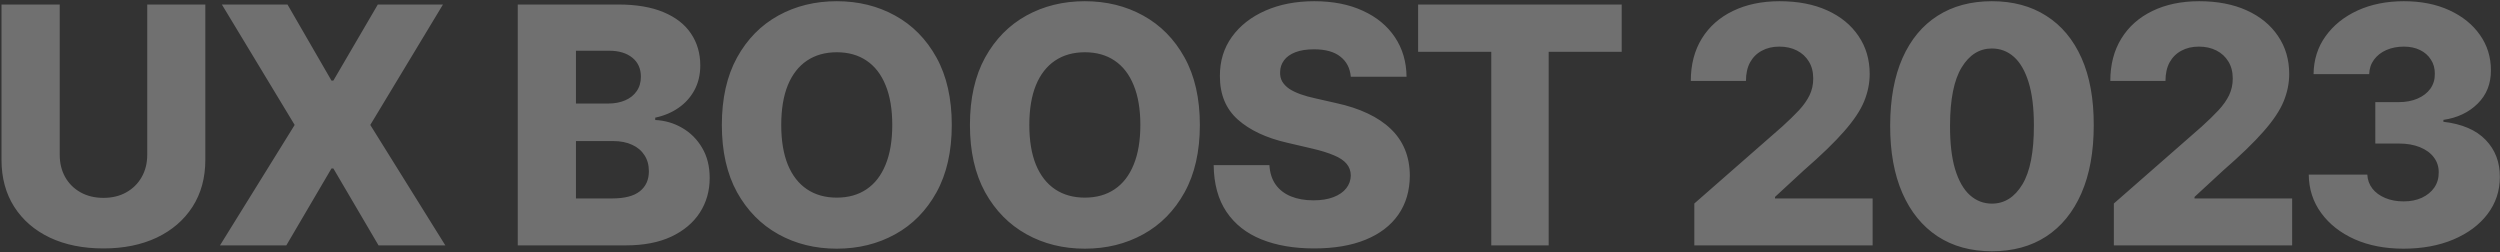 <svg width="1406" height="142" viewBox="0 0 1406 142" fill="none" xmlns="http://www.w3.org/2000/svg">
<rect x="0" y="0" width="1406" height="142" fill="#333333" stroke="none"/>
<g opacity="0.3">
<path d="M82.802 2.535H115.478V89.913C115.478 100.011 113.075 108.808 108.268 116.304C103.462 123.757 96.759 129.533 88.16 133.634C79.561 137.691 69.573 139.72 58.196 139.72C46.687 139.72 36.633 137.691 28.034 133.634C19.435 129.533 12.755 123.757 7.992 116.304C3.23 108.808 0.849 100.011 0.849 89.913V2.535H33.59V87.068C33.59 91.743 34.605 95.91 36.633 99.57C38.706 103.23 41.594 106.096 45.298 108.169C49.002 110.241 53.302 111.277 58.196 111.277C63.091 111.277 67.368 110.241 71.028 108.169C74.733 106.096 77.621 103.23 79.694 99.57C81.766 95.91 82.802 91.743 82.802 87.068V2.535ZM161.687 2.535L186.426 45.331H187.484L212.487 2.535H249.131L208.253 70.268L250.454 138H212.884L187.484 94.741H186.426L161.026 138H123.72L165.722 70.268L124.779 2.535H161.687ZM291.181 138V2.535H347.668C357.811 2.535 366.299 3.968 373.134 6.835C380.013 9.701 385.173 13.714 388.612 18.873C392.096 24.032 393.838 30.007 393.838 36.798C393.838 41.958 392.757 46.566 390.597 50.623C388.436 54.635 385.459 57.965 381.667 60.61C377.875 63.256 373.487 65.108 368.504 66.167V67.49C373.972 67.754 379.021 69.231 383.651 71.921C388.326 74.611 392.074 78.359 394.896 83.166C397.718 87.928 399.129 93.573 399.129 100.099C399.129 107.375 397.277 113.879 393.573 119.612C389.869 125.3 384.511 129.798 377.5 133.105C370.488 136.368 361.978 138 351.968 138H291.181ZM323.922 111.608H344.163C351.262 111.608 356.488 110.263 359.839 107.573C363.235 104.883 364.932 101.135 364.932 96.329C364.932 92.845 364.117 89.847 362.485 87.333C360.853 84.775 358.538 82.813 355.54 81.446C352.541 80.035 348.947 79.329 344.758 79.329H323.922V111.608ZM323.922 58.229H342.046C345.618 58.229 348.793 57.634 351.571 56.443C354.349 55.253 356.51 53.533 358.053 51.284C359.641 49.035 360.434 46.323 360.434 43.148C360.434 38.606 358.825 35.034 355.606 32.433C352.387 29.831 348.043 28.53 342.575 28.53H323.922V58.229ZM535.279 70.268C535.279 85.172 532.413 97.806 526.68 108.169C520.948 118.531 513.187 126.403 503.397 131.782C493.652 137.162 482.716 139.852 470.59 139.852C458.419 139.852 447.461 137.14 437.716 131.716C427.97 126.292 420.231 118.421 414.499 108.102C408.81 97.74 405.966 85.128 405.966 70.268C405.966 55.363 408.81 42.729 414.499 32.367C420.231 22.004 427.97 14.133 437.716 8.753C447.461 3.373 458.419 0.683 470.59 0.683C482.716 0.683 493.652 3.373 503.397 8.753C513.187 14.133 520.948 22.004 526.68 32.367C532.413 42.729 535.279 55.363 535.279 70.268ZM501.81 70.268C501.81 61.448 500.553 53.996 498.04 47.911C495.57 41.825 491.998 37.217 487.324 34.086C482.694 30.955 477.116 29.39 470.59 29.39C464.107 29.39 458.529 30.955 453.855 34.086C449.181 37.217 445.587 41.825 443.073 47.911C440.604 53.996 439.369 61.448 439.369 70.268C439.369 79.087 440.604 86.539 443.073 92.625C445.587 98.71 449.181 103.318 453.855 106.449C458.529 109.58 464.107 111.145 470.59 111.145C477.116 111.145 482.694 109.58 487.324 106.449C491.998 103.318 495.57 98.71 498.04 92.625C500.553 86.539 501.81 79.087 501.81 70.268ZM674.803 70.268C674.803 85.172 671.936 97.806 666.204 108.169C660.471 118.531 652.71 126.403 642.921 131.782C633.176 137.162 622.24 139.852 610.113 139.852C597.942 139.852 586.984 137.14 577.239 131.716C567.494 126.292 559.755 118.421 554.022 108.102C548.334 97.74 545.489 85.128 545.489 70.268C545.489 55.363 548.334 42.729 554.022 32.367C559.755 22.004 567.494 14.133 577.239 8.753C586.984 3.373 597.942 0.683 610.113 0.683C622.24 0.683 633.176 3.373 642.921 8.753C652.71 14.133 660.471 22.004 666.204 32.367C671.936 42.729 674.803 55.363 674.803 70.268ZM641.333 70.268C641.333 61.448 640.077 53.996 637.563 47.911C635.094 41.825 631.522 37.217 626.848 34.086C622.218 30.955 616.639 29.39 610.113 29.39C603.631 29.39 598.053 30.955 593.378 34.086C588.704 37.217 585.11 41.825 582.597 47.911C580.127 53.996 578.893 61.448 578.893 70.268C578.893 79.087 580.127 86.539 582.597 92.625C585.11 98.71 588.704 103.318 593.378 106.449C598.053 109.58 603.631 111.145 610.113 111.145C616.639 111.145 622.218 109.58 626.848 106.449C631.522 103.318 635.094 98.71 637.563 92.625C640.077 86.539 641.333 79.087 641.333 70.268ZM759.691 43.148C759.25 38.297 757.287 34.527 753.804 31.837C750.364 29.103 745.447 27.736 739.053 27.736C734.82 27.736 731.292 28.288 728.47 29.39C725.648 30.492 723.531 32.014 722.12 33.954C720.709 35.85 719.982 38.033 719.937 40.502C719.849 42.531 720.246 44.317 721.128 45.86C722.054 47.404 723.377 48.77 725.097 49.961C726.861 51.108 728.977 52.122 731.447 53.004C733.916 53.886 736.694 54.657 739.781 55.319L751.422 57.965C758.125 59.42 764.034 61.36 769.149 63.785C774.309 66.211 778.63 69.099 782.114 72.45C785.641 75.802 788.309 79.66 790.117 84.026C791.925 88.391 792.851 93.286 792.895 98.71C792.851 107.265 790.69 114.607 786.413 120.736C782.136 126.866 775.984 131.562 767.959 134.825C759.977 138.088 750.342 139.72 739.053 139.72C727.72 139.72 717.843 138.022 709.42 134.627C700.998 131.231 694.45 126.072 689.775 119.149C685.101 112.226 682.698 103.472 682.566 92.889H713.918C714.183 97.255 715.351 100.893 717.424 103.803C719.496 106.713 722.341 108.918 725.957 110.418C729.617 111.917 733.85 112.666 738.656 112.666C743.066 112.666 746.814 112.071 749.901 110.881C753.032 109.69 755.435 108.036 757.111 105.92C758.787 103.803 759.646 101.378 759.691 98.644C759.646 96.086 758.853 93.903 757.309 92.095C755.766 90.243 753.385 88.656 750.166 87.333C746.991 85.966 742.934 84.709 737.995 83.563L723.84 80.255C712.11 77.566 702.872 73.222 696.125 67.225C689.378 61.184 686.027 53.026 686.071 42.751C686.027 34.373 688.276 27.031 692.818 20.725C697.36 14.419 703.644 9.502 711.669 5.975C719.695 2.447 728.845 0.683 739.119 0.683C749.614 0.683 758.72 2.469 766.437 6.041C774.198 9.569 780.218 14.529 784.495 20.924C788.772 27.317 790.955 34.726 791.043 43.148H759.691ZM797.549 29.125V2.535H912.046V29.125H870.97V138H838.691V29.125H797.549ZM952.889 138V114.452L1002.3 71.194C1006 67.842 1009.16 64.778 1011.76 61.999C1014.36 59.177 1016.34 56.355 1017.71 53.533C1019.08 50.667 1019.76 47.558 1019.76 44.206C1019.76 40.458 1018.95 37.261 1017.31 34.615C1015.68 31.926 1013.43 29.853 1010.57 28.398C1007.7 26.943 1004.42 26.215 1000.71 26.215C996.963 26.215 993.678 26.987 990.856 28.53C988.034 30.029 985.829 32.212 984.241 35.078C982.698 37.945 981.926 41.428 981.926 45.529H950.904C950.904 36.313 952.977 28.354 957.122 21.651C961.267 14.948 967.088 9.789 974.584 6.173C982.125 2.513 990.878 0.683 1000.84 0.683C1011.12 0.683 1020.05 2.403 1027.63 5.842C1035.22 9.282 1041.08 14.088 1045.23 20.262C1049.42 26.391 1051.51 33.513 1051.51 41.627C1051.51 46.786 1050.47 51.901 1048.4 56.972C1046.33 62.044 1042.6 67.644 1037.22 73.773C1031.89 79.903 1024.3 87.245 1014.47 95.799L998.264 110.748V111.608H1053.16V138H952.889ZM1120.24 141.307C1108.42 141.307 1098.24 138.507 1089.68 132.907C1081.13 127.262 1074.54 119.171 1069.91 108.632C1065.28 98.049 1062.98 85.327 1063.03 70.466C1063.07 55.605 1065.39 42.994 1069.97 32.631C1074.6 22.224 1081.17 14.309 1089.68 8.885C1098.24 3.417 1108.42 0.683 1120.24 0.683C1132.06 0.683 1142.25 3.417 1150.8 8.885C1159.4 14.309 1166.01 22.224 1170.65 32.631C1175.28 43.038 1177.57 55.65 1177.52 70.466C1177.52 85.371 1175.21 98.115 1170.58 108.698C1165.95 119.281 1159.36 127.373 1150.8 132.973C1142.29 138.529 1132.1 141.307 1120.24 141.307ZM1120.24 114.519C1127.3 114.519 1133.01 110.925 1137.37 103.737C1141.74 96.505 1143.9 85.415 1143.86 70.466C1143.86 60.677 1142.86 52.607 1140.88 46.257C1138.9 39.863 1136.14 35.1 1132.61 31.97C1129.08 28.839 1124.96 27.273 1120.24 27.273C1113.23 27.273 1107.56 30.823 1103.24 37.923C1098.92 44.978 1096.74 55.826 1096.7 70.466C1096.65 80.388 1097.6 88.612 1099.54 95.138C1101.52 101.664 1104.3 106.537 1107.87 109.756C1111.45 112.931 1115.57 114.519 1120.24 114.519ZM1188.83 138V114.452L1238.24 71.194C1241.94 67.842 1245.09 64.778 1247.69 61.999C1250.3 59.177 1252.28 56.355 1253.65 53.533C1255.01 50.667 1255.7 47.558 1255.7 44.206C1255.7 40.458 1254.88 37.261 1253.25 34.615C1251.62 31.926 1249.37 29.853 1246.5 28.398C1243.64 26.943 1240.35 26.215 1236.65 26.215C1232.9 26.215 1229.62 26.987 1226.79 28.53C1223.97 30.029 1221.77 32.212 1220.18 35.078C1218.64 37.945 1217.86 41.428 1217.86 45.529H1186.84C1186.84 36.313 1188.91 28.354 1193.06 21.651C1197.2 14.948 1203.02 9.789 1210.52 6.173C1218.06 2.513 1226.82 0.683 1236.78 0.683C1247.06 0.683 1255.98 2.403 1263.57 5.842C1271.15 9.282 1277.02 14.088 1281.16 20.262C1285.35 26.391 1287.45 33.513 1287.45 41.627C1287.45 46.786 1286.41 51.901 1284.34 56.972C1282.27 62.044 1278.54 67.644 1273.16 73.773C1267.82 79.903 1260.24 87.245 1250.41 95.799L1234.2 110.748V111.608H1289.1V138H1188.83ZM1351.68 139.852C1341.36 139.852 1332.21 138.088 1324.23 134.56C1316.29 130.989 1310.03 126.072 1305.45 119.81C1300.86 113.548 1298.52 106.339 1298.44 98.181H1331.38C1331.51 101.135 1332.46 103.759 1334.22 106.052C1335.98 108.301 1338.39 110.065 1341.43 111.344C1344.47 112.622 1347.93 113.262 1351.81 113.262C1355.69 113.262 1359.11 112.578 1362.07 111.211C1365.07 109.8 1367.4 107.882 1369.08 105.457C1370.75 102.987 1371.57 100.165 1371.53 96.99C1371.57 93.815 1370.67 90.993 1368.81 88.524C1366.96 86.054 1364.34 84.136 1360.94 82.769C1357.59 81.402 1353.62 80.719 1349.04 80.719H1335.87V57.435H1349.04C1353.05 57.435 1356.58 56.774 1359.62 55.451C1362.71 54.128 1365.11 52.276 1366.83 49.895C1368.55 47.47 1369.39 44.691 1369.34 41.561C1369.39 38.518 1368.66 35.85 1367.16 33.557C1365.7 31.22 1363.65 29.412 1361.01 28.133C1358.41 26.855 1355.39 26.215 1351.95 26.215C1348.33 26.215 1345.05 26.855 1342.09 28.133C1339.18 29.412 1336.87 31.22 1335.15 33.557C1333.43 35.894 1332.52 38.606 1332.43 41.693H1301.15C1301.24 33.623 1303.48 26.524 1307.89 20.394C1312.3 14.221 1318.3 9.392 1325.89 5.909C1333.51 2.425 1342.2 0.683 1351.95 0.683C1361.65 0.683 1370.18 2.381 1377.54 5.776C1384.91 9.172 1390.64 13.802 1394.74 19.667C1398.84 25.488 1400.89 32.08 1400.89 39.444C1400.94 47.073 1398.45 53.356 1393.42 58.295C1388.44 63.234 1382.02 66.277 1374.17 67.423V68.482C1384.67 69.716 1392.58 73.112 1397.92 78.668C1403.3 84.224 1405.96 91.169 1405.92 99.504C1405.92 107.353 1403.61 114.32 1398.98 120.405C1394.39 126.447 1388 131.209 1379.79 134.693C1371.64 138.132 1362.26 139.852 1351.68 139.852Z" fill="white"/>
</g>
</svg>
